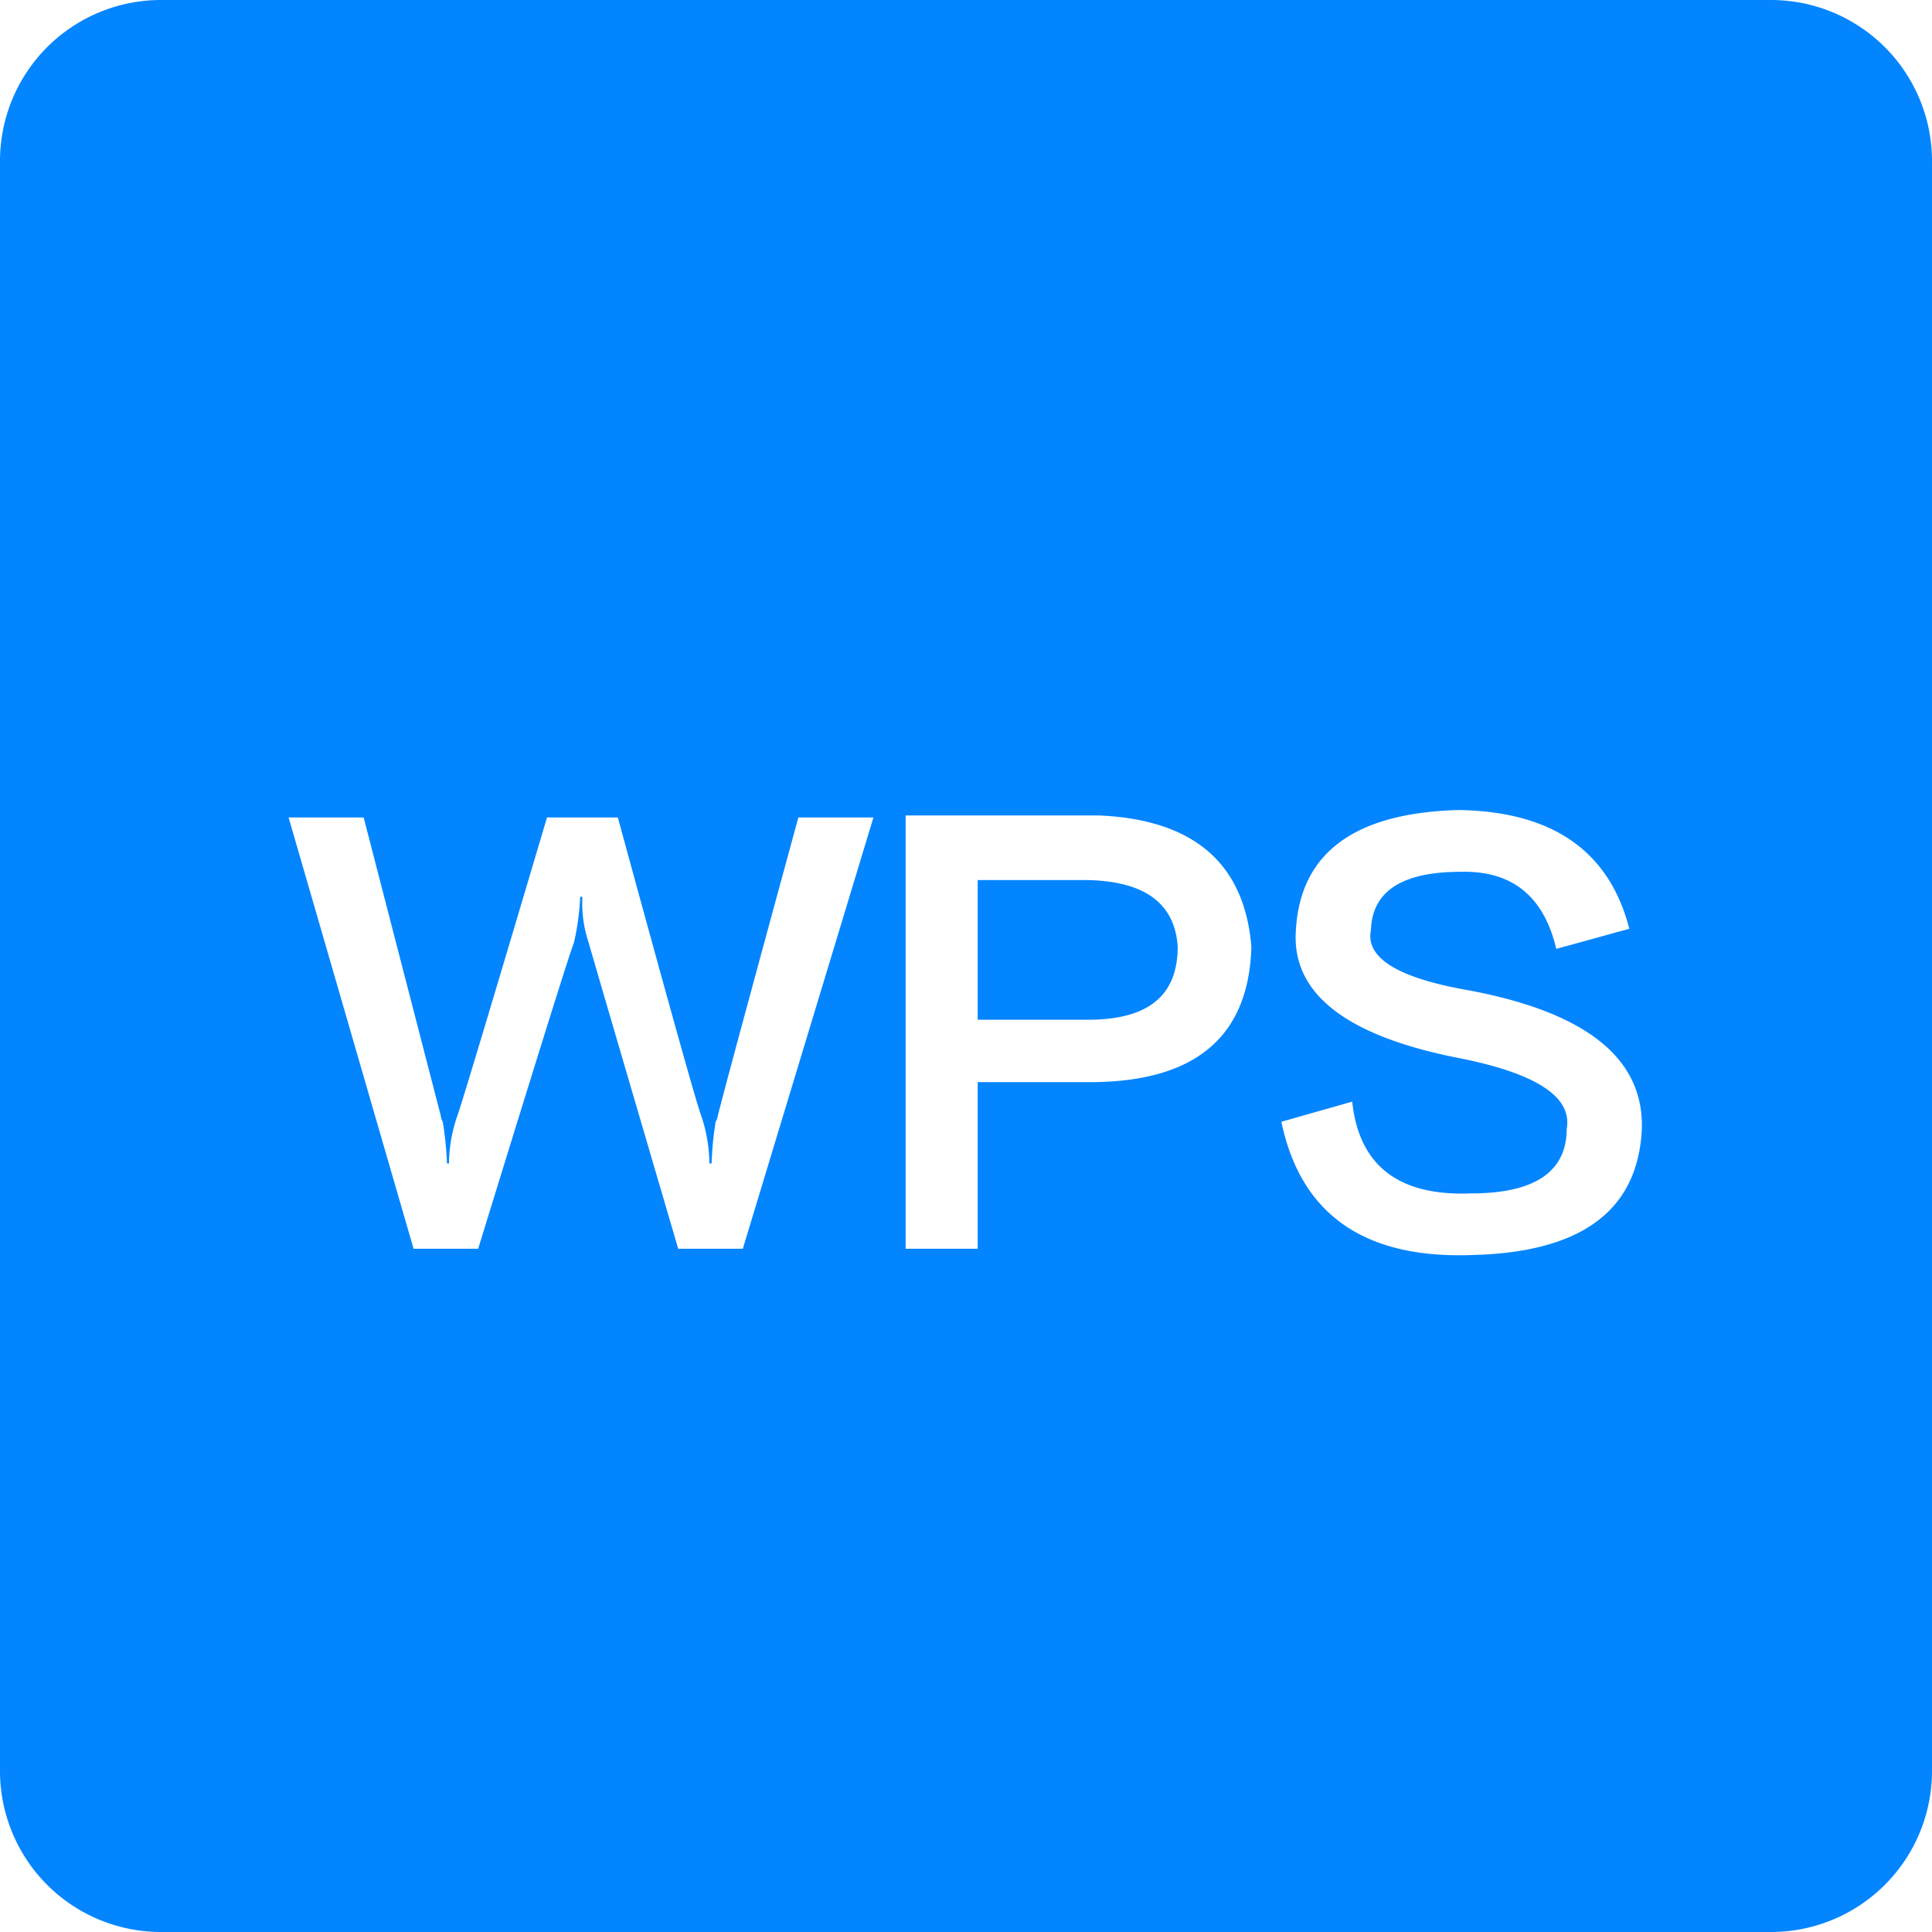 <svg id="图层_1" data-name="图层 1" xmlns="http://www.w3.org/2000/svg" viewBox="0 0 96 96"><defs><style>.cls-1{fill:#0385ff;fill-rule:evenodd;}</style></defs><title>文件-wps</title><path class="cls-1" d="M54.07,43.73H48.58v6.94h5.49c3,0,4.45-1.21,4.45-3.63Q58.31,43.83,54.07,43.73Z"/><path class="cls-1" d="M88,0H8A8,8,0,0,0,0,8V88a8,8,0,0,0,8,8H88a8,8,0,0,0,8-8V8A8,8,0,0,0,88,0ZM36.91,62.05H33.7q-4.25-14.49-4.45-15.21a6.17,6.17,0,0,1-.31-2.28h-.11a12.85,12.85,0,0,1-.31,2.28q-.3.72-4.76,15.21H20.55L14.34,40.62h3.73Q21.58,54.2,21.9,55.43a.76.76,0,0,0,.1.31,16.54,16.54,0,0,1,.21,2.07h.1a7.43,7.43,0,0,1,.42-2.38q.3-.82,4.45-14.81H30.7q3.82,14,4.14,14.81a7.69,7.69,0,0,1,.41,2.38h.11a16,16,0,0,1,.2-2.07.82.82,0,0,0,.11-.31q.3-1.24,4-14.81h3.73Zm17.47-8.28h-5.8v8.28H45V40.52h9.62q7.05.31,7.56,6.52Q62,53.67,54.38,53.77Zm18.81,8.59q-8.07.31-9.52-6.62l3.52-1q.51,4.77,5.9,4.56,4.75,0,4.76-3.21c.28-1.59-1.52-2.76-5.38-3.52q-8.39-1.65-8.08-6.32.31-5.79,8.08-6,7,.1,8.49,5.9l-3.63,1c-.62-2.63-2.21-3.9-4.76-3.83q-4.35,0-4.45,2.89c-.28,1.39,1.35,2.39,4.87,3q8.79,1.65,8.59,6.93C81.37,60.16,78.58,62.22,73.19,62.36Z"/></svg>